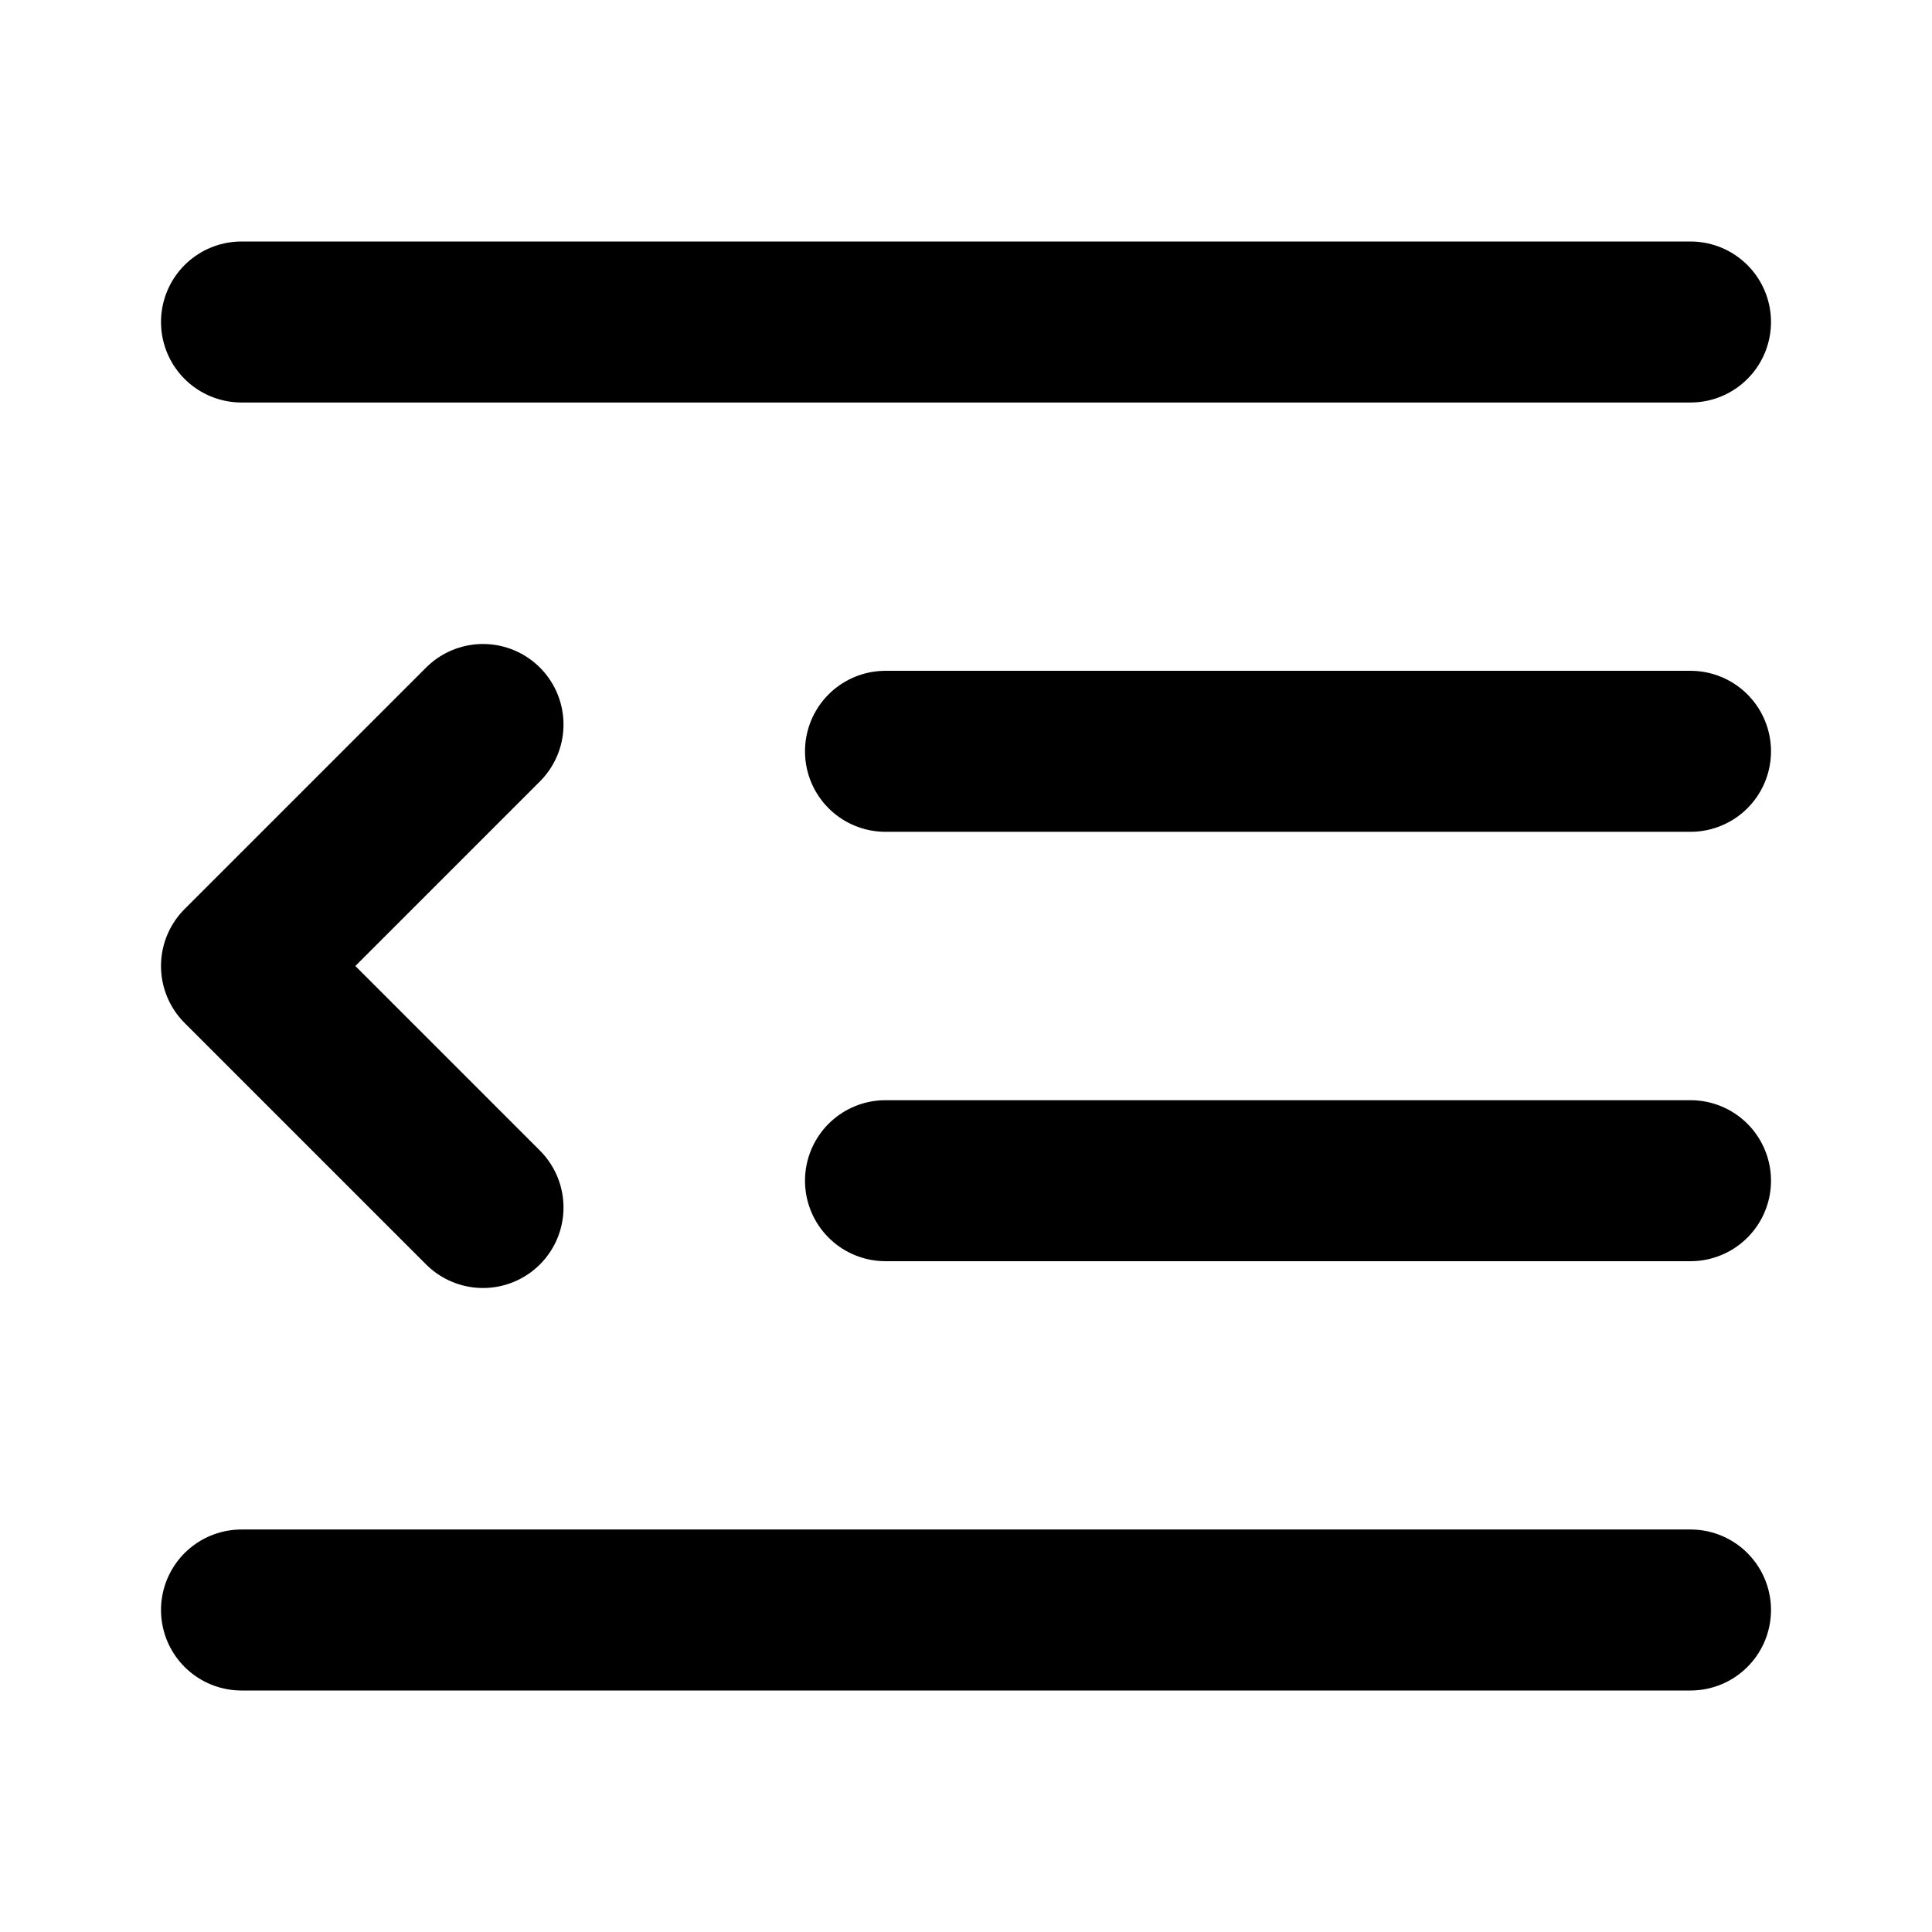<svg xmlns="http://www.w3.org/2000/svg" width="24" height="24" fill="none" viewBox="0 0 24 24">
  <path stroke="#000" stroke-linecap="round" stroke-linejoin="round" stroke-width="2" d="M11 9.333h10M3 4h18M11 14.667h10M3 20h18M6 15l-3-3 3-3"/>
</svg>
